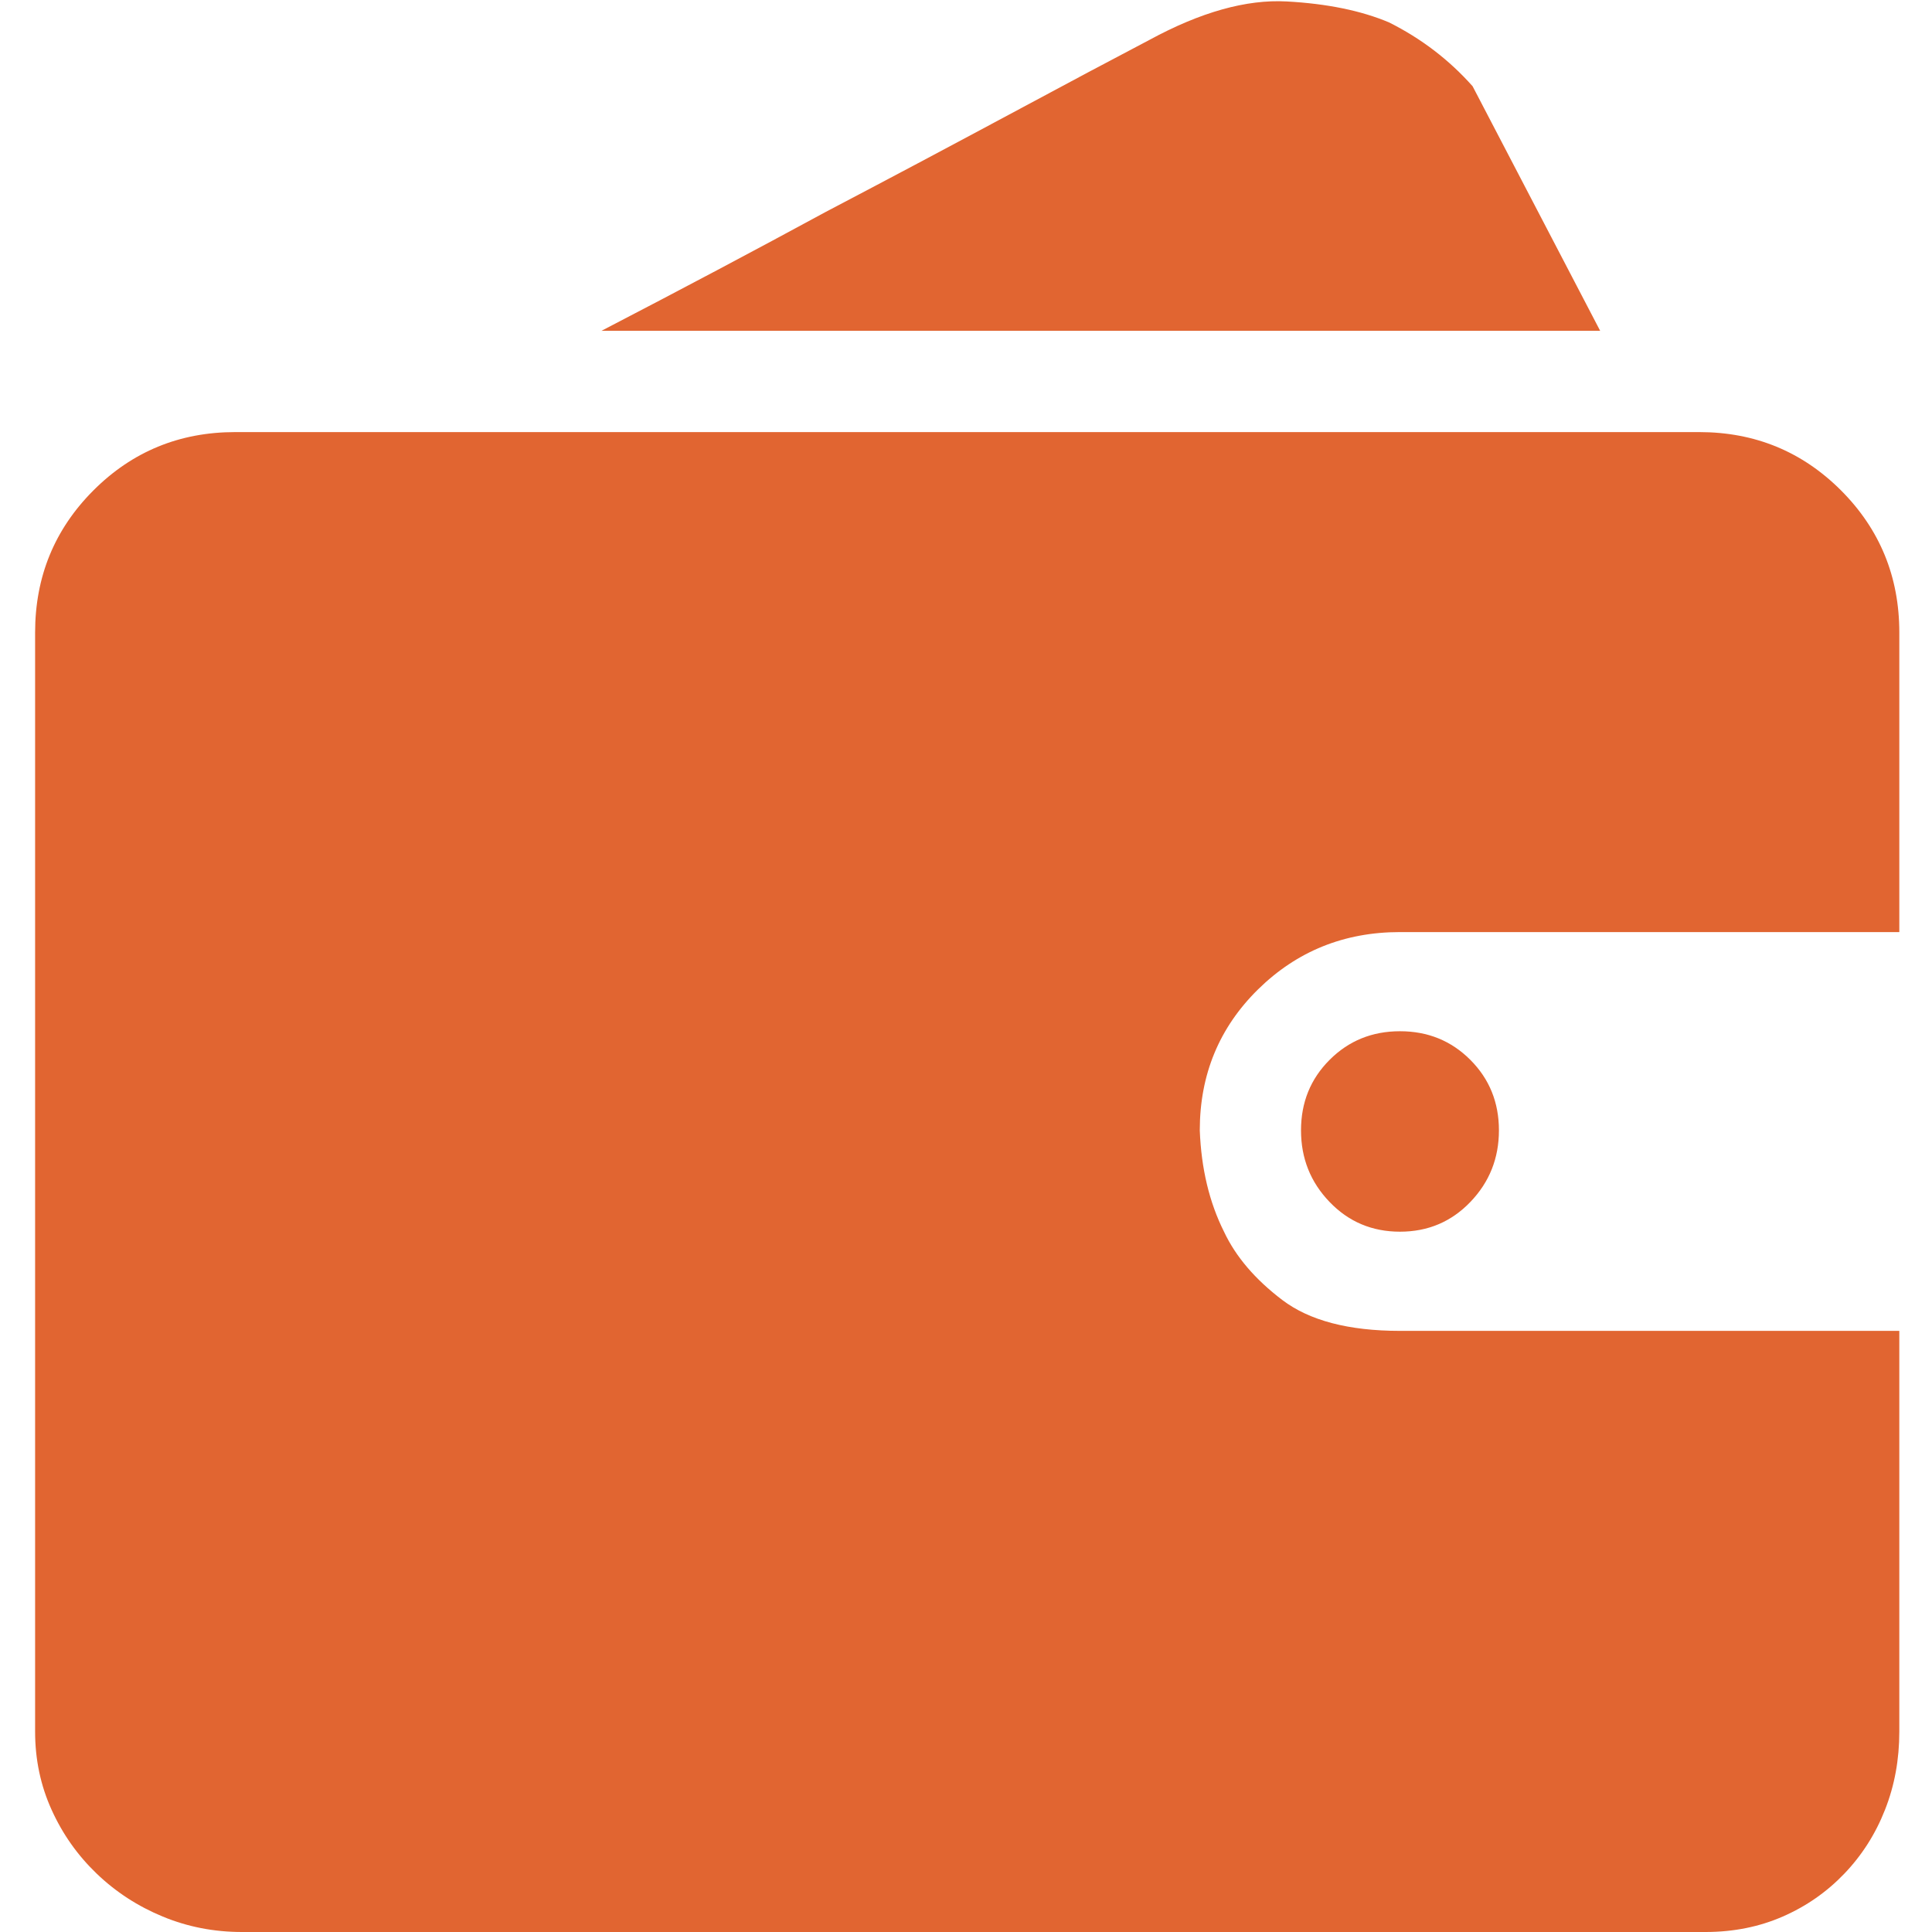 <?xml version="1.0" standalone="no"?><!DOCTYPE svg PUBLIC "-//W3C//DTD SVG 1.1//EN" "http://www.w3.org/Graphics/SVG/1.1/DTD/svg11.dtd"><svg t="1598362637226" class="icon" viewBox="0 0 1024 1024" version="1.1" xmlns="http://www.w3.org/2000/svg" p-id="4013" xmlns:xlink="http://www.w3.org/1999/xlink" width="200" height="200"><defs><style type="text/css"></style></defs><path d="M1006.675 917.792c0 14.8-2.516 28.602-7.582 41.422-5.032 12.837-12.233 24.122-21.556 33.859-9.323 9.733-20.211 17.317-32.652 22.743-12.424 5.428-26.036 8.168-40.801 8.184L128.209 1024c-14.767 0-28.758-2.723-41.965-8.184-13.208-5.462-24.873-13.027-34.995-22.743-10.124-9.719-18.092-20.987-23.907-33.859-5.824-12.837-8.736-26.638-8.736-41.422L18.606 335.259c0-29.585 10.295-54.69 30.886-75.314 20.6-20.617 45.67-30.929 75.212-30.929l775.866 0c29.551 0 54.621 10.313 75.23 30.929 20.572 20.625 30.877 45.73 30.877 75.314l0 158.762L742.014 494.021c-29.552 0-54.621 10.124-75.213 30.361-20.59 20.264-30.893 45.179-30.893 74.728 0.774 20.247 5.048 38.148 12.837 53.709 6.218 13.232 16.523 25.294 30.893 36.201 14.371 10.906 35.168 16.369 62.376 16.369l264.661 0 0 212.47L1006.676 917.792zM848.119 175.334 318.796 175.334c41.982-21.789 81.63-42.81 118.934-63.054 32.661-17.136 64.917-34.263 96.777-51.365 31.857-17.118 56.739-30.352 74.625-39.717 27.207-14.793 51.485-21.607 72.85-20.426 21.366 1.163 39.44 4.867 54.207 11.087 17.128 8.573 31.876 19.851 44.318 33.849L848.119 175.334zM689.563 599.111c0-14.8 5.032-27.241 15.147-37.354 10.097-10.116 22.519-15.18 37.304-15.18 14.784 0 27.206 5.064 37.304 15.18 10.097 10.113 15.146 22.554 15.146 37.354 0 14.802-5.049 27.449-15.146 37.96-10.099 10.51-22.52 15.75-37.304 15.75-14.785 0-27.209-5.24-37.304-15.75C694.594 626.56 689.563 613.913 689.563 599.111L689.563 599.111zM689.563 599.111" p-id="4014" fill="#e16531"></path></svg>